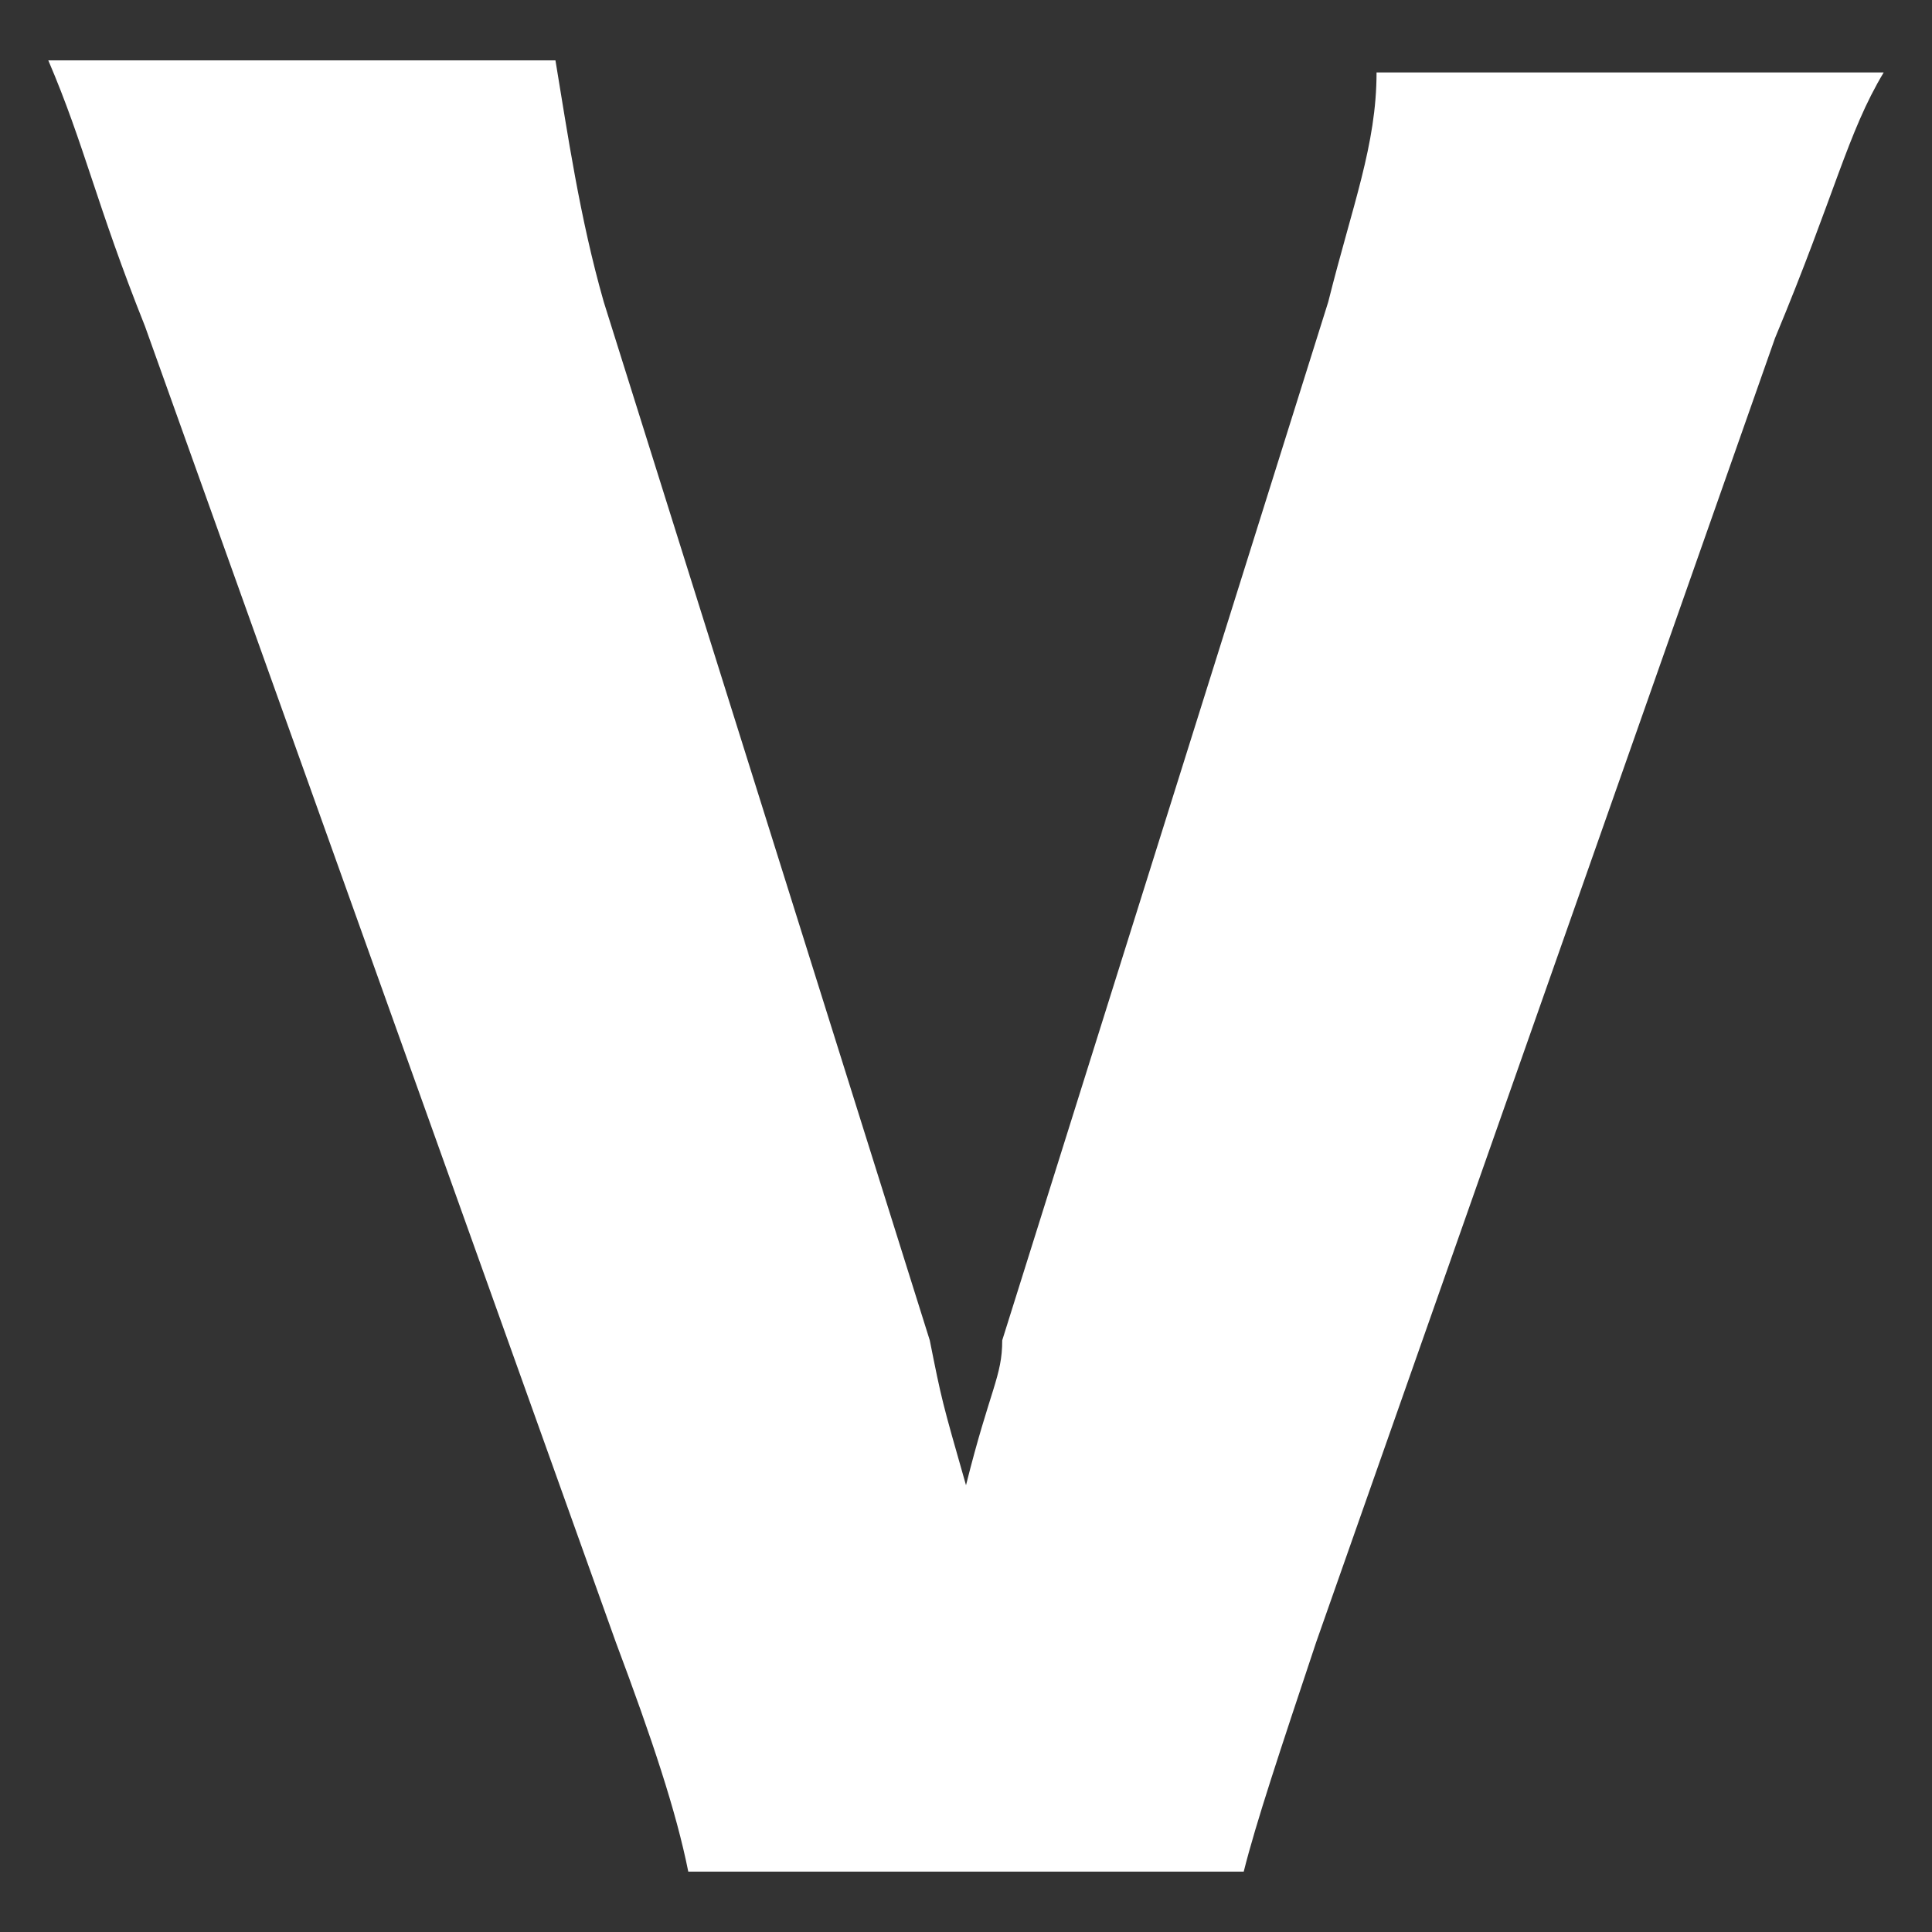 <?xml version="1.0" encoding="utf-8"?>
<!-- Generator: Adobe Illustrator 19.1.0, SVG Export Plug-In . SVG Version: 6.00 Build 0)  -->
<svg version="1.1" id="V" xmlns="http://www.w3.org/2000/svg" xmlns:xlink="http://www.w3.org/1999/xlink" x="0px" y="0px"
	 viewBox="0 0 16 16" style="enable-background:new 0 0 16 16;" xml:space="preserve">
<rect x="0" y="0" width="16" height="16" fill="#333333" stroke="none"/>
<style type="text/css">
	.st0{fill:#FFFFFF;}
</style>
<path id="rates_x5F_value" class="st0" d="M7.7,11.1c0.1,0.5,0.1,0.5,0.3,1.2c0.2-0.8,0.3-0.9,0.3-1.2L11,2.5
	c0.2-0.8,0.4-1.3,0.4-1.9h4.2c-0.3,0.5-0.4,1-0.9,2.2l-3.8,10.8c-0.3,0.9-0.5,1.5-0.6,1.9H5.7c-0.1-0.5-0.3-1.1-0.6-1.9L1.2,2.7
	c-0.4-1-0.5-1.5-0.8-2.2h4.2C4.7,1.1,4.8,1.8,5,2.5L7.7,11.1z"/>
</svg>

